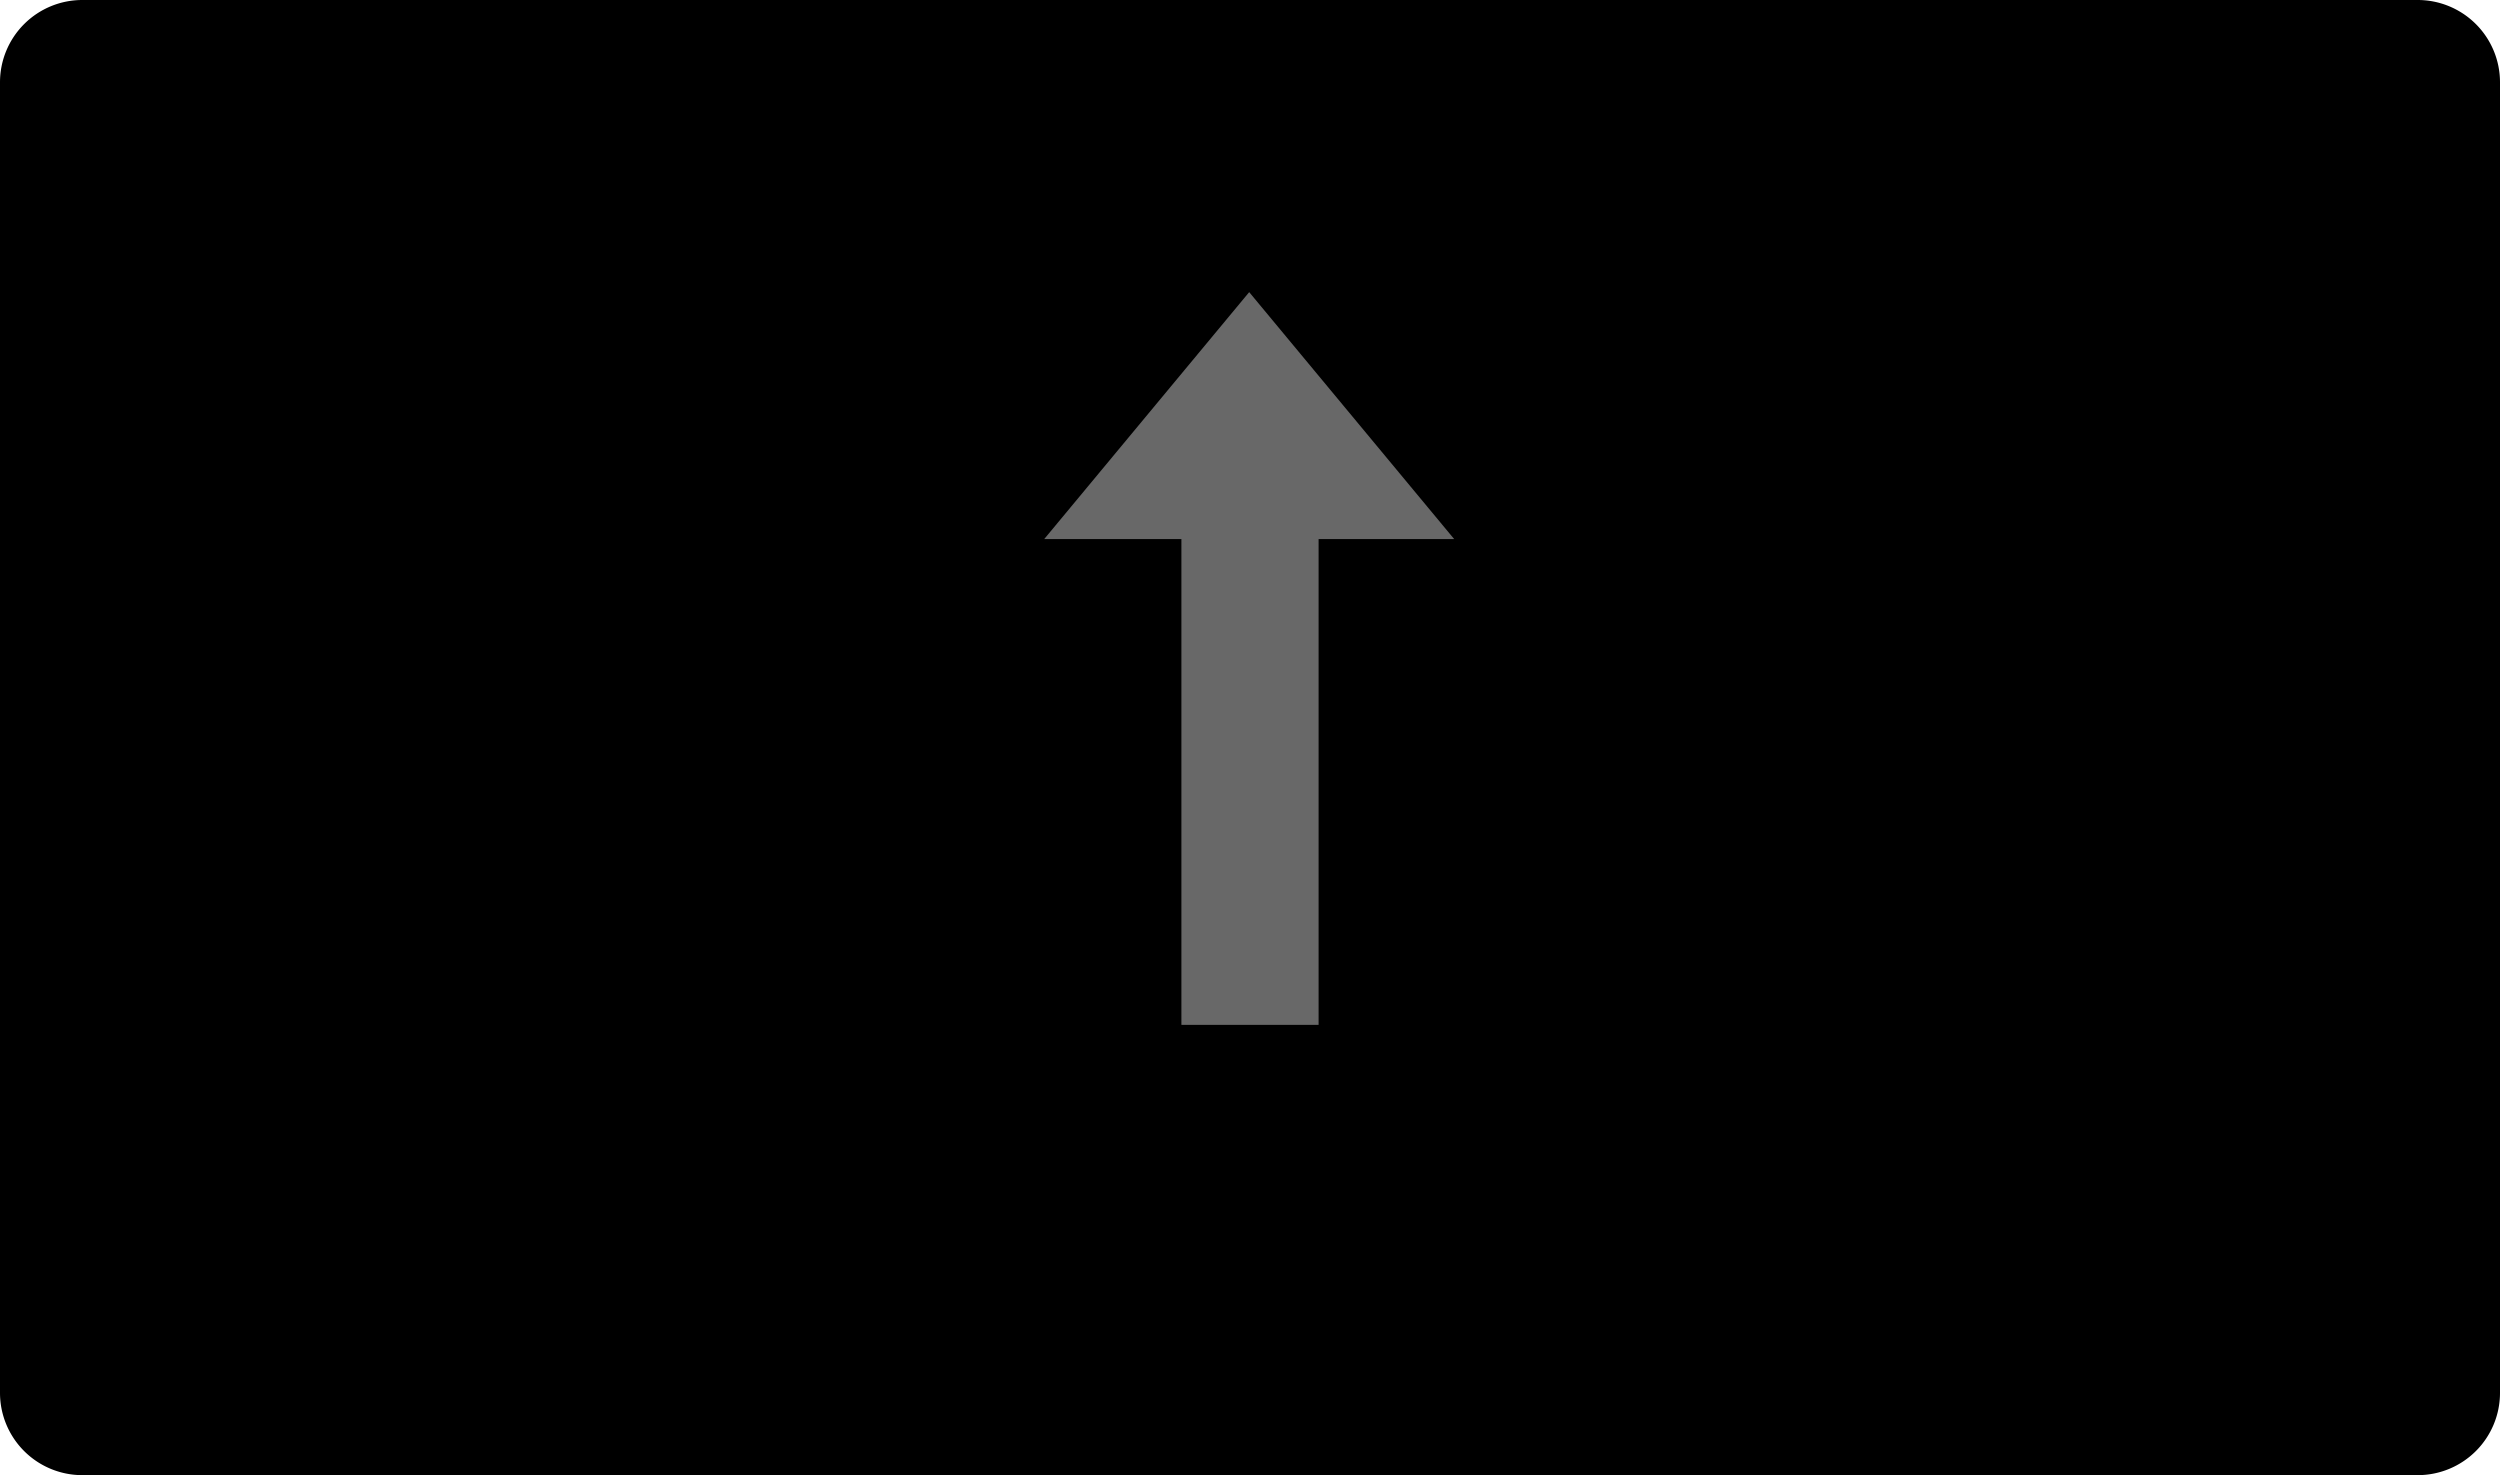 <?xml version="1.0" encoding="utf-8"?>
<!-- Generator: Fusion 360, Shaper Origin Export Add-In, Version 1.6.10  -->
<svg xmlns="http://www.w3.org/2000/svg" xmlns:xlink="http://www.w3.org/1999/xlink" xmlns:shaper="http://www.shapertools.com/namespaces/shaper" shaper:fusionaddin="version:1.6.10" width="1.549cm" height="0.914cm" version="1.1" x="0cm" y="0cm" viewBox="0 0 1.549 0.914" enable-background="new 0 0 1.549 0.914" xml:space="preserve"><path d="M0.366,-0.406 L0.366,0.406 A0.051,0.051 0 0,1 0.315,0.457 L-1.132,0.457 A0.051,0.051 90 0,1 -1.183,0.406 L-1.183,-0.406 A0.051,0.051 180 0,1 -1.132,-0.457 L0.315,-0.457 A0.051,0.051 270 0,1 0.366,-0.406z" transform="matrix(1,0,0,-1,1.183,0.457)" fill="rgb(0,0,0)" shaper:cutDepth="0.0015875" stroke-linecap="round" stroke-linejoin="round" /><path d="M-0.536,0.123 L-0.451,0.123 -0.451,-0.178 -0.366,-0.178 -0.366,0.123 -0.282,0.123 -0.409,0.276 -0.536,0.123z" transform="matrix(1,0,0,-1,1.183,0.457)" fill="rgb(104,104,104)" fill-rule="nonzero" shaper:cutDepth="0.0000762" stroke-linecap="round" stroke-linejoin="round" /></svg>
